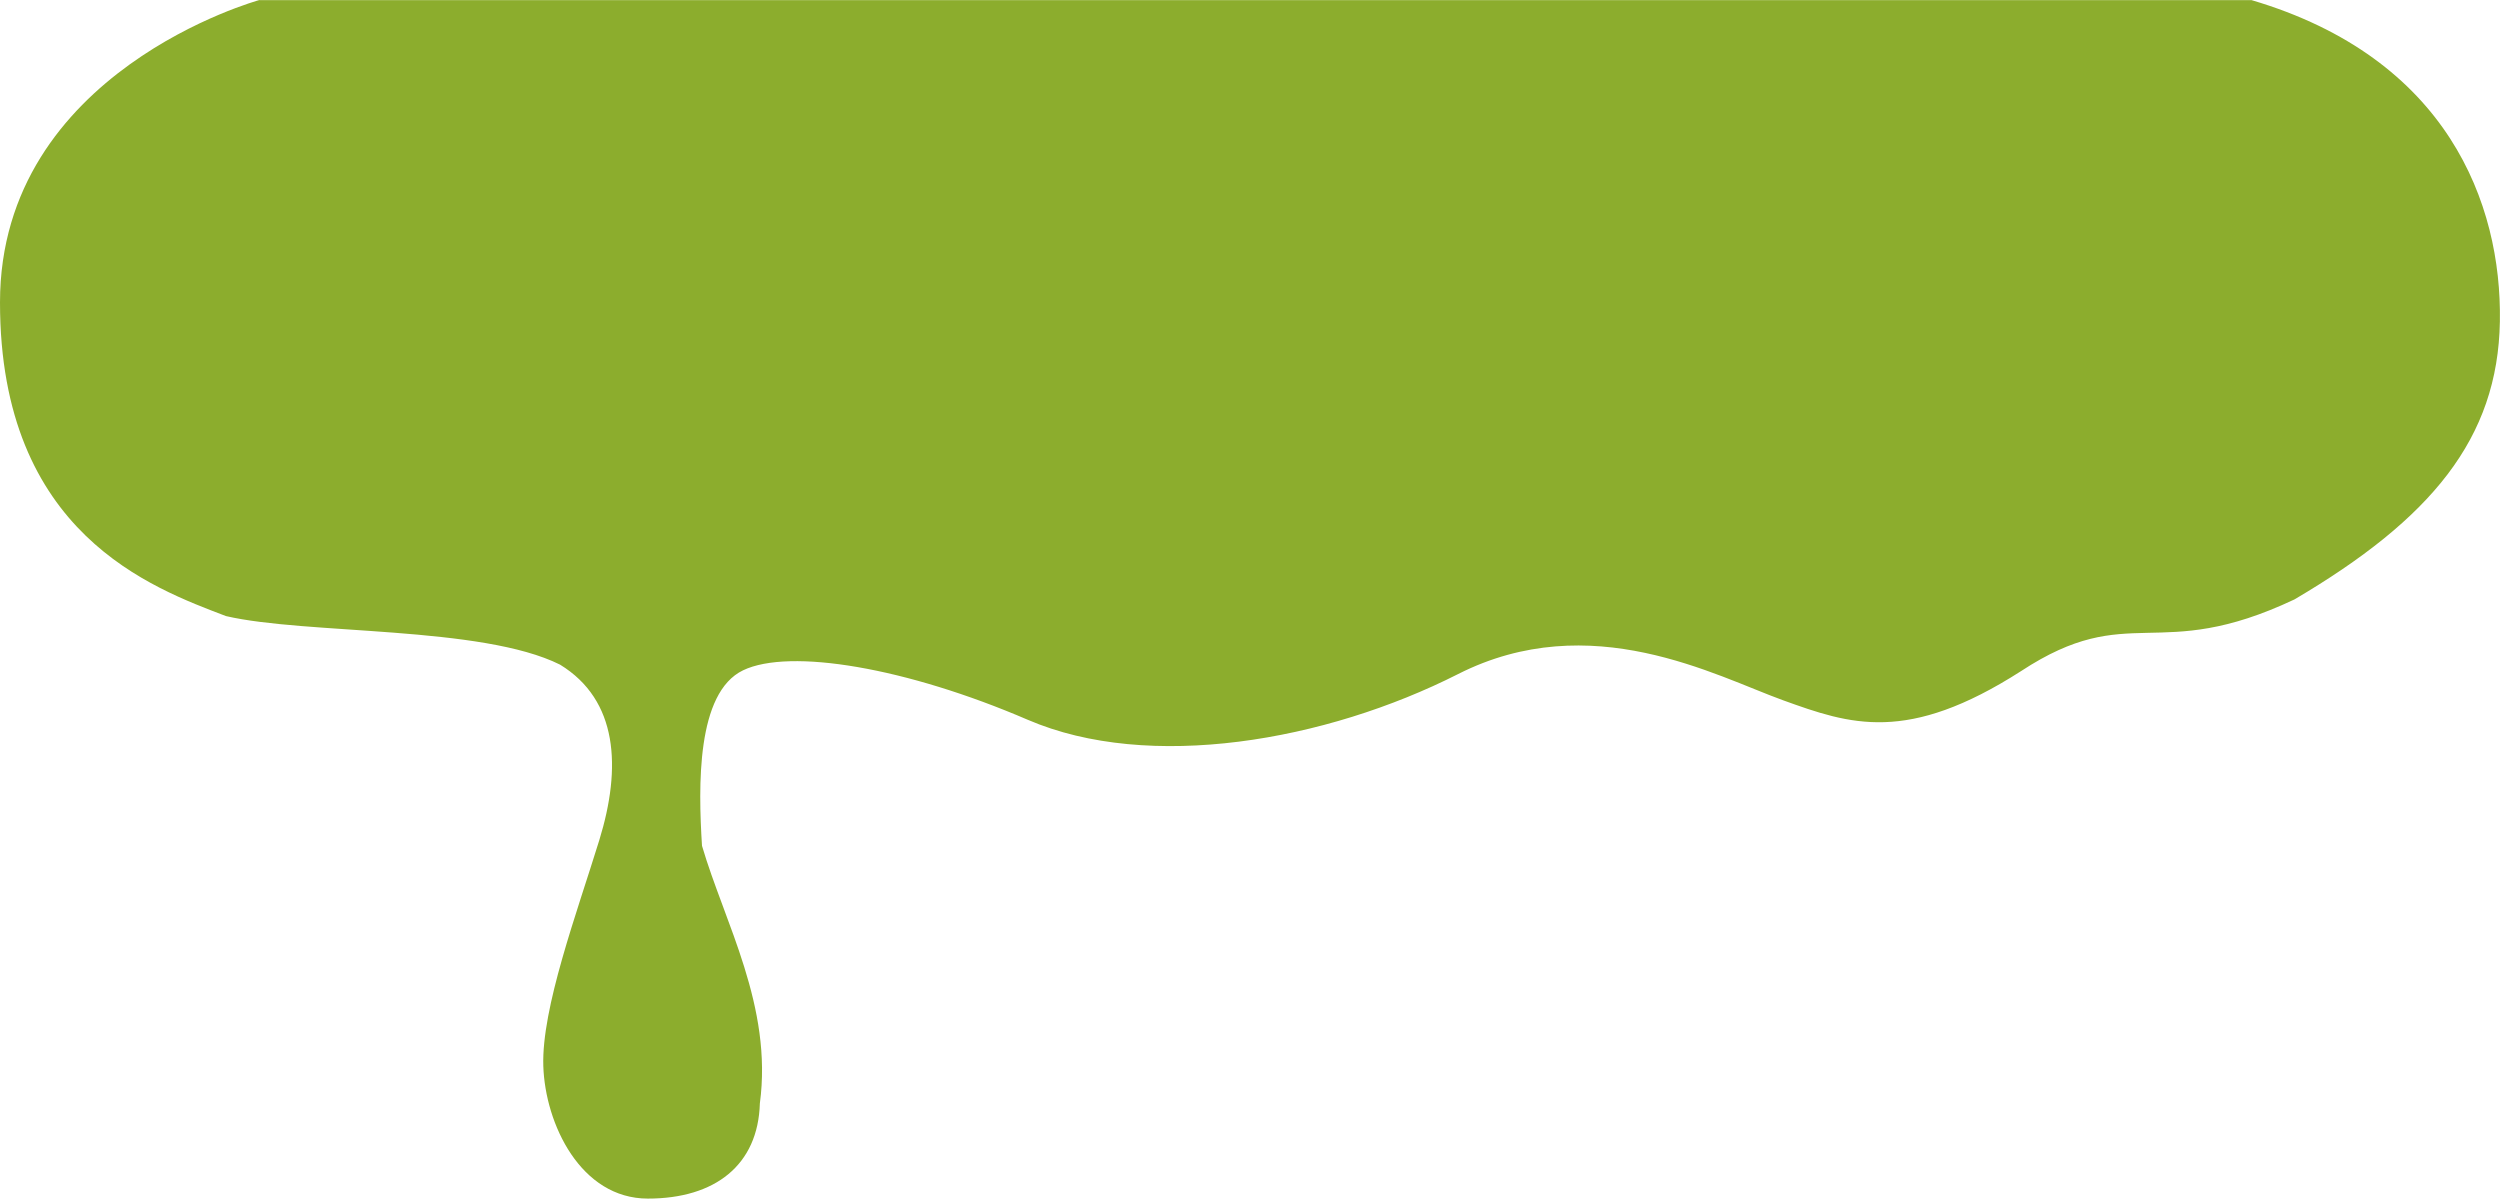 <?xml version="1.0" encoding="UTF-8"?>
<svg id="_圖層_2" data-name="圖層 2" xmlns="http://www.w3.org/2000/svg" viewBox="0 0 199.61 95.7">
  <defs>
    <style>
      .cls-1 {
        fill: #8cad2d;
      }
    </style>
  </defs>
  <g id="_圖層_3" data-name="圖層 3">
    <path class="cls-1" d="m20.72,0S0,5.66,0,24.15s12.22,22.81,18.04,25.04c6.41,1.49,20.42.75,26.68,3.88,4.62,2.83,4.92,8.2,3.13,14.01s-4.62,13.42-4.47,18.04,2.98,10.58,8.35,10.58,8.8-2.68,8.94-7.6c1.04-7.75-2.83-14.46-4.62-20.57-.3-4.77-.45-12.22,3.28-14.01s13.04-.22,22.73,3.95,23.78,1.71,34.36-3.65,20.57.15,25.94,2.09,9.91,3.5,19-2.32c8.73-5.73,10.81-.52,21.84-5.73,10.88-6.41,16.25-12.82,16.4-22.21s-4.17-21.02-19.83-25.64H20.72Z"/>
  </g>
</svg>